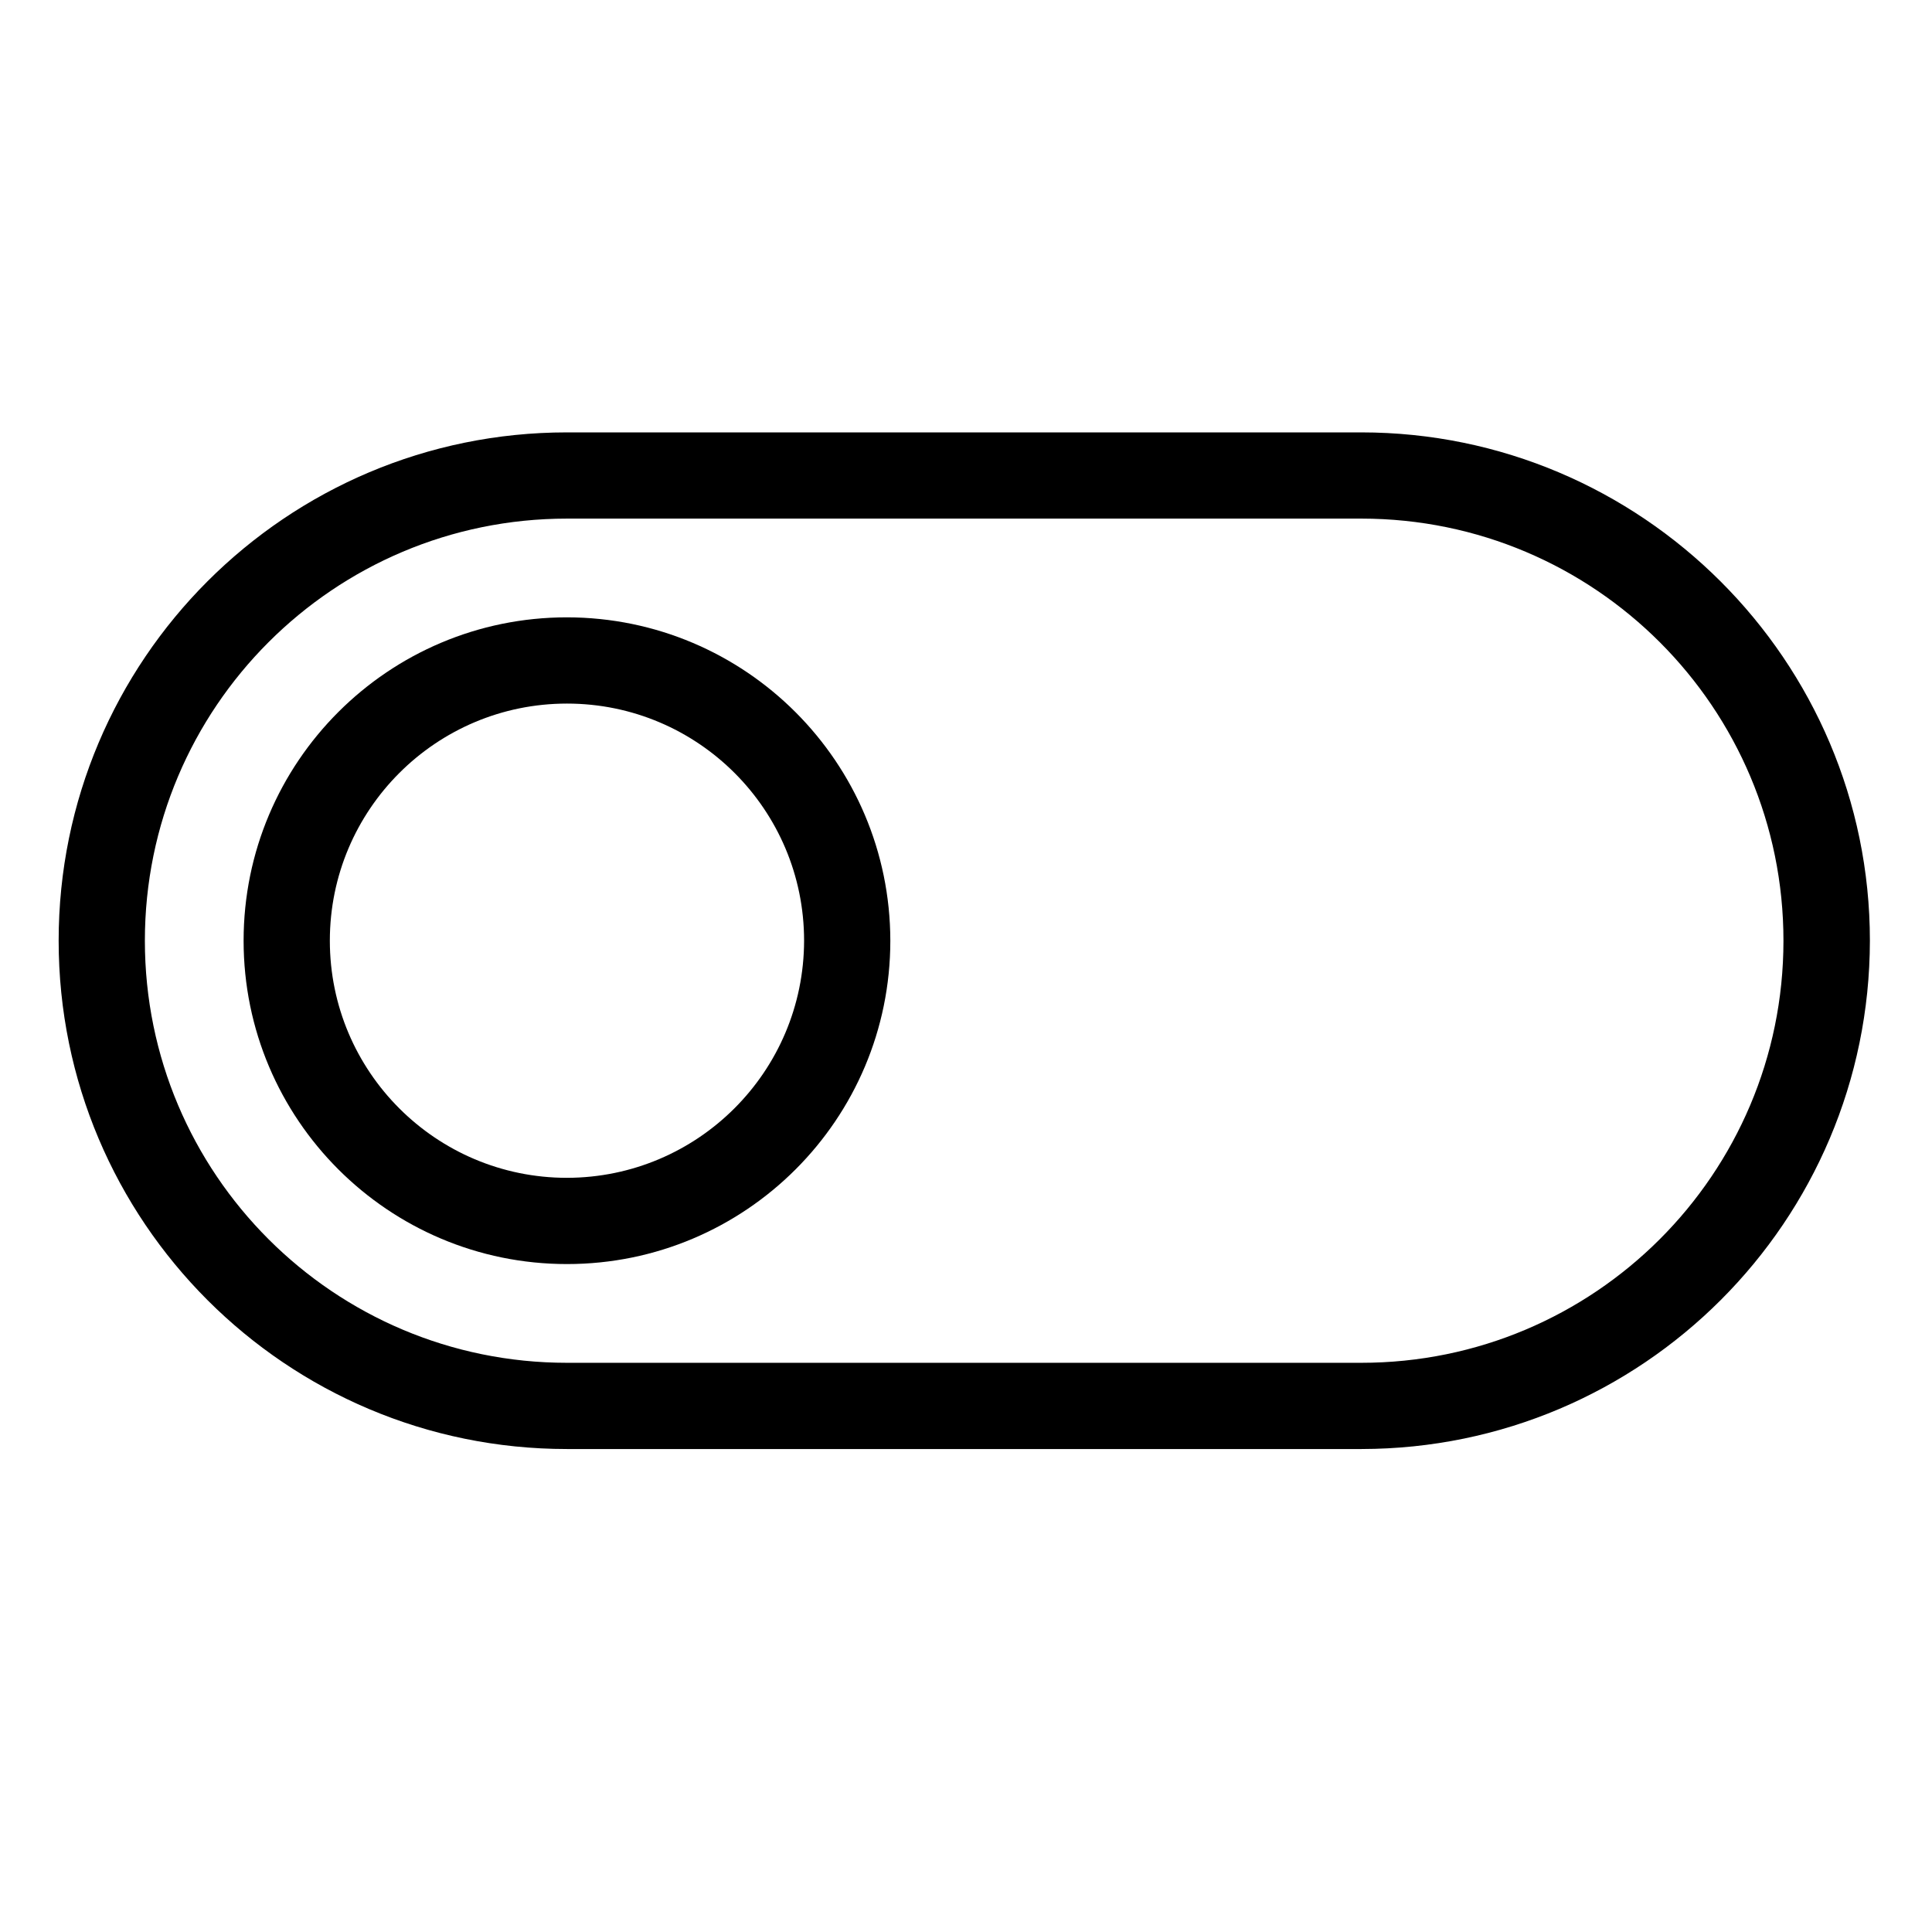 <svg height="560pt" viewBox="-17 -133 560.002 560" width="560pt" xmlns="http://www.w3.org/2000/svg"><path d="m377.535-7.672h-230.195c-81.375 0-147.34 65.965-147.34 147.336 0 81.375 65.965 147.344 147.34 147.344h230.32c81.332-.102 147.238-66.008 147.34-147.344 0-81.23-66.23-147.336-147.465-147.336zm0 269.688h-230.195c-67.57 0-122.348-54.777-122.348-122.352 0-67.566 54.777-122.344 122.348-122.344h230.32c67.57.035 122.32 54.836 122.285 122.41-.035 67.57-54.84 122.316-122.41 122.285zm0 0"/><path d="m147.34 45.938c-51.762 0-93.73 41.965-93.73 93.727 0 51.766 41.969 93.73 93.73 93.73 51.762 0 93.727-41.965 93.727-93.73-.062-51.734-41.988-93.664-93.727-93.727zm0 162.461c-37.961 0-68.734-30.773-68.734-68.734 0-37.957 30.773-68.73 68.734-68.73 37.961 0 68.73 30.773 68.73 68.73-.066 37.938-30.797 68.668-68.73 68.734zm0 0"/></svg>